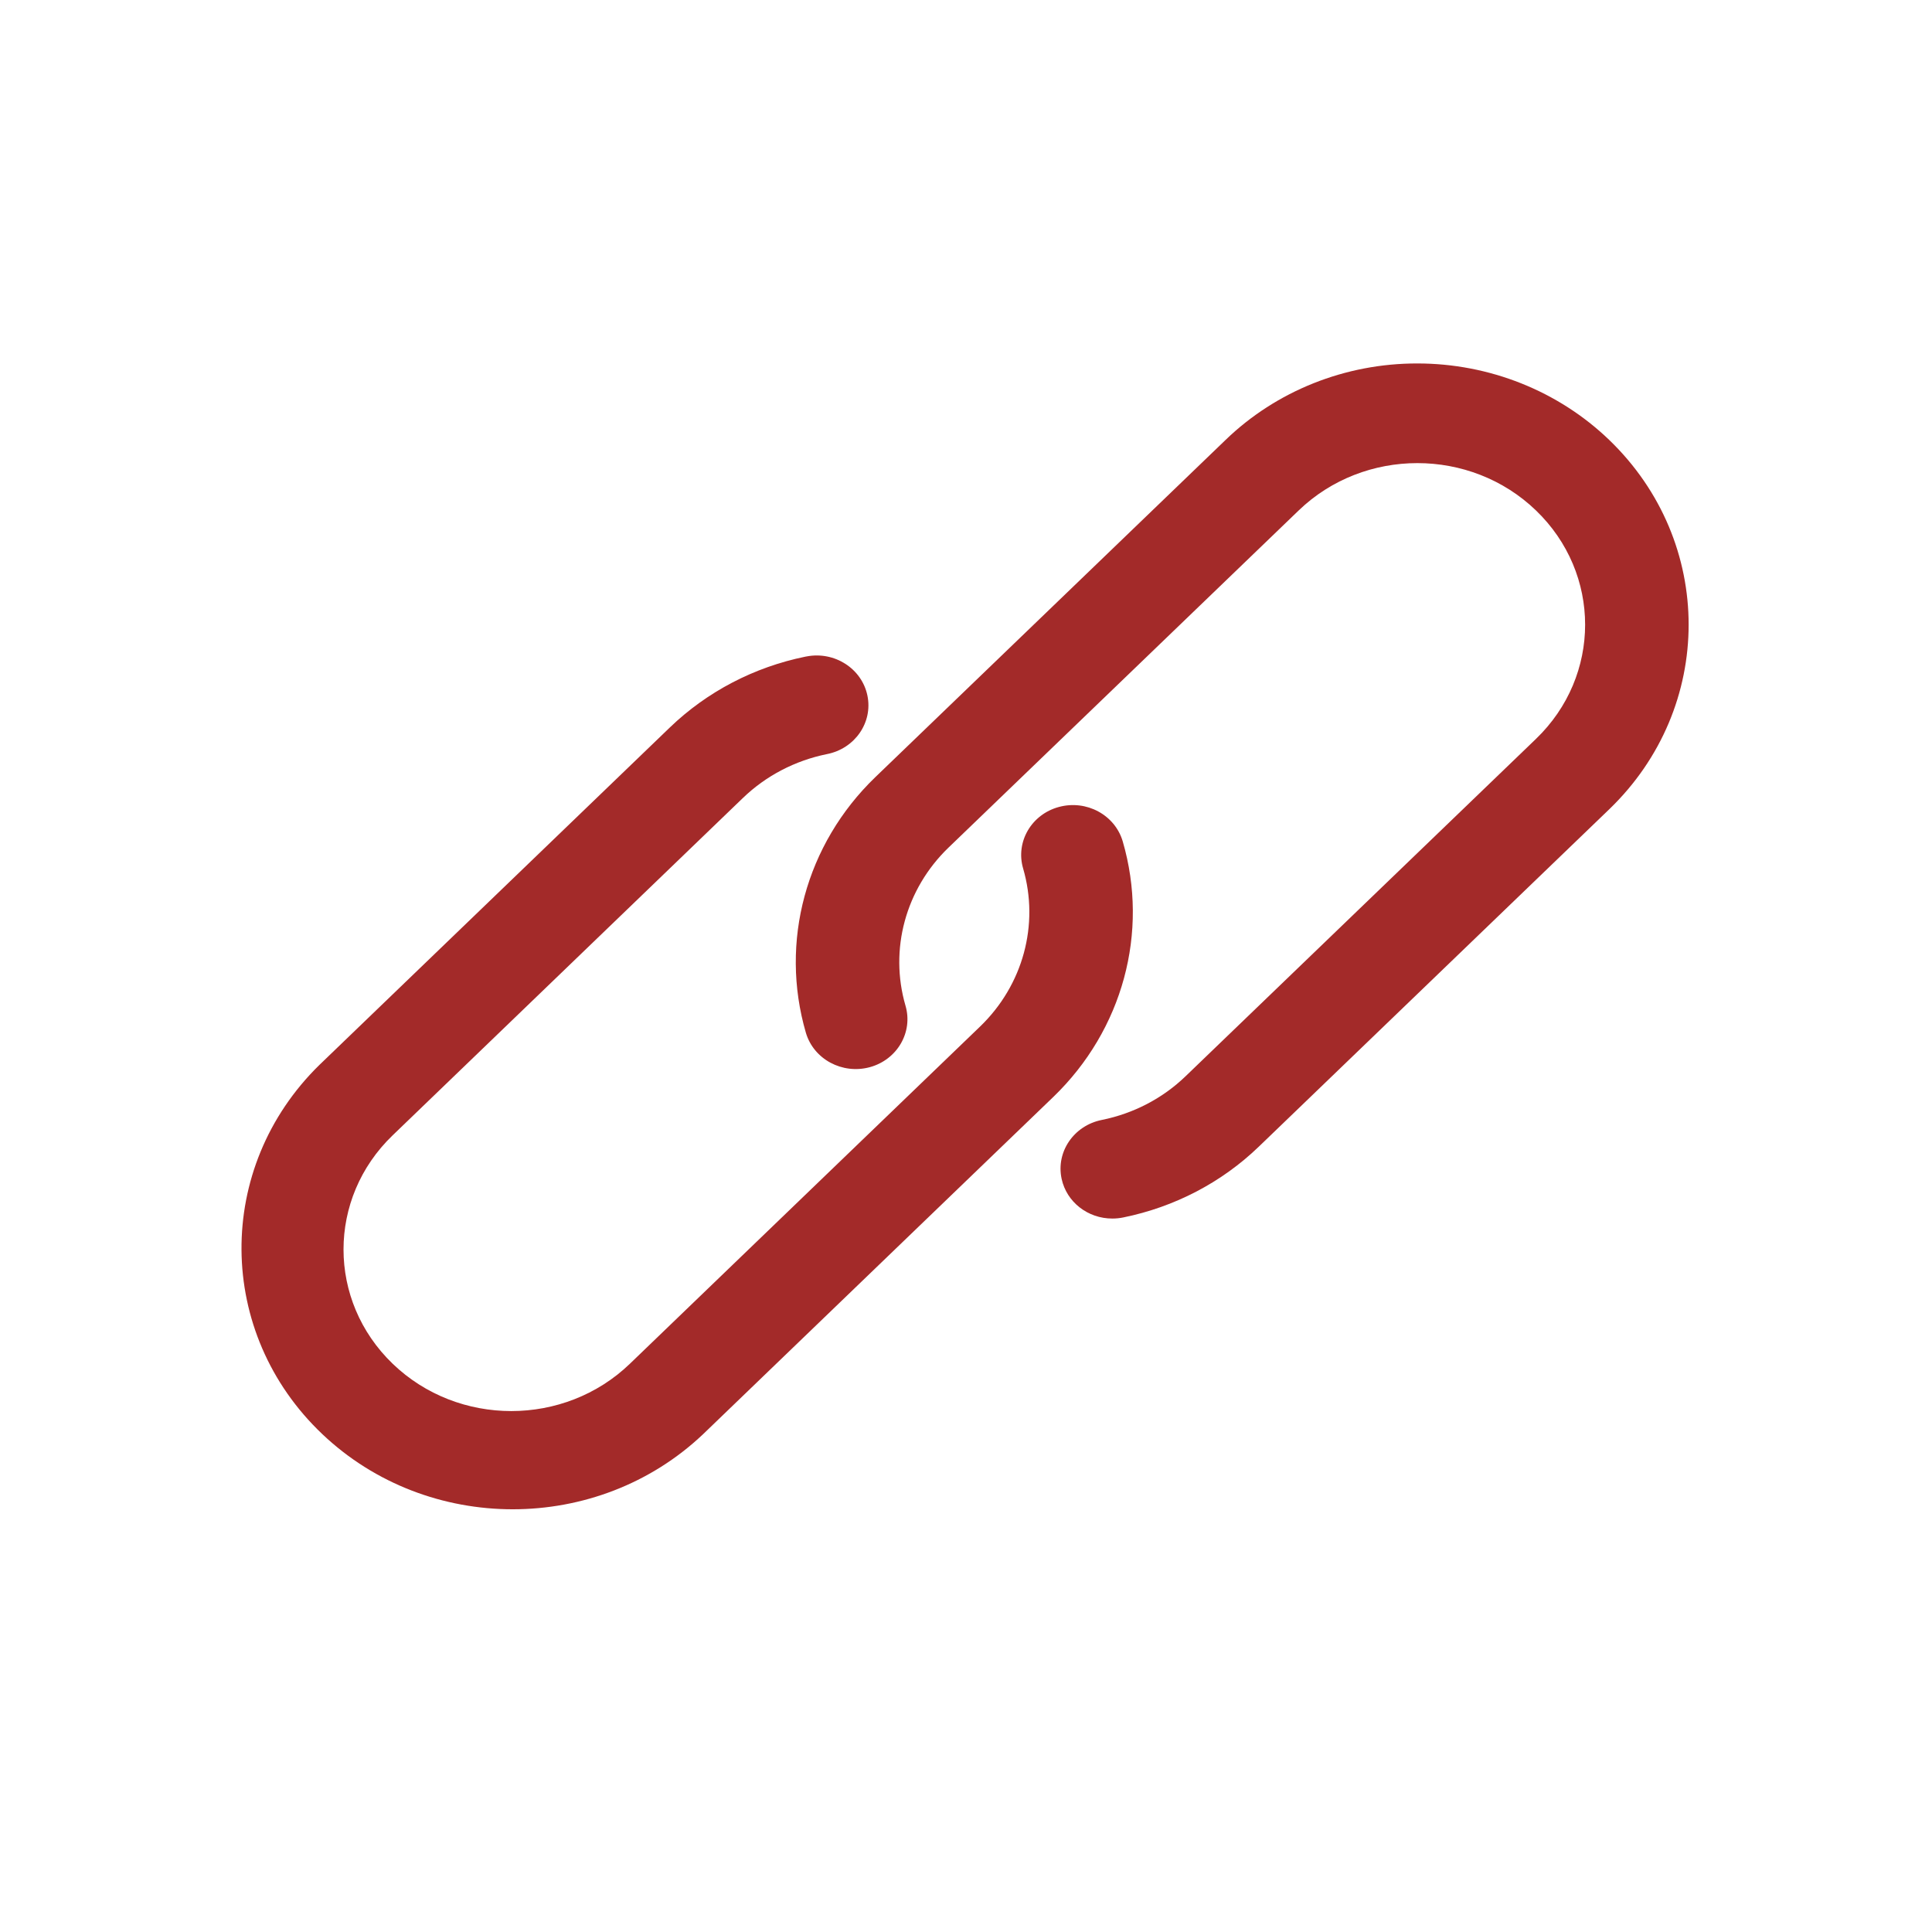 <svg width="32" height="32" viewBox="0 0 32 32" fill="none" xmlns="http://www.w3.org/2000/svg">
<path d="M26.655 7.288C25.812 6.476 24.668 6.02 23.476 6.02C22.284 6.018 21.14 6.474 20.299 7.287L14.496 12.874C13.348 13.982 12.909 15.599 13.348 17.106C13.477 17.544 13.95 17.799 14.406 17.676C14.861 17.552 15.126 17.096 14.998 16.658C14.727 15.726 14.999 14.726 15.708 14.041L21.511 8.454C22.596 7.41 24.355 7.409 25.44 8.454C26.526 9.499 26.526 11.193 25.441 12.238L19.638 17.825C19.258 18.192 18.775 18.444 18.248 18.55C17.785 18.643 17.487 19.08 17.584 19.526C17.667 19.91 18.018 20.184 18.425 20.183C18.485 20.183 18.545 20.177 18.604 20.165C19.455 19.992 20.235 19.585 20.85 18.992L26.653 13.405C28.407 11.717 28.408 8.978 26.655 7.288Z" fill="#A32A29"/>
<path d="M18.596 13.936C18.467 13.497 17.994 13.242 17.538 13.366C17.083 13.489 16.818 13.945 16.946 14.384C17.217 15.315 16.945 16.315 16.236 17L10.433 22.588C9.348 23.633 7.589 23.633 6.504 22.588C5.419 21.543 5.418 19.849 6.503 18.805L12.306 13.216C12.686 12.85 13.168 12.598 13.694 12.491C14.159 12.401 14.46 11.967 14.367 11.52C14.274 11.073 13.822 10.783 13.358 10.873C13.353 10.874 13.347 10.875 13.341 10.876C12.49 11.049 11.71 11.457 11.095 12.049L5.292 17.637C3.551 19.339 3.572 22.078 5.34 23.755C7.089 25.413 9.896 25.413 11.645 23.755L17.448 18.167C18.596 17.059 19.035 15.442 18.596 13.936Z" fill="#A32A29"/>
</svg>
